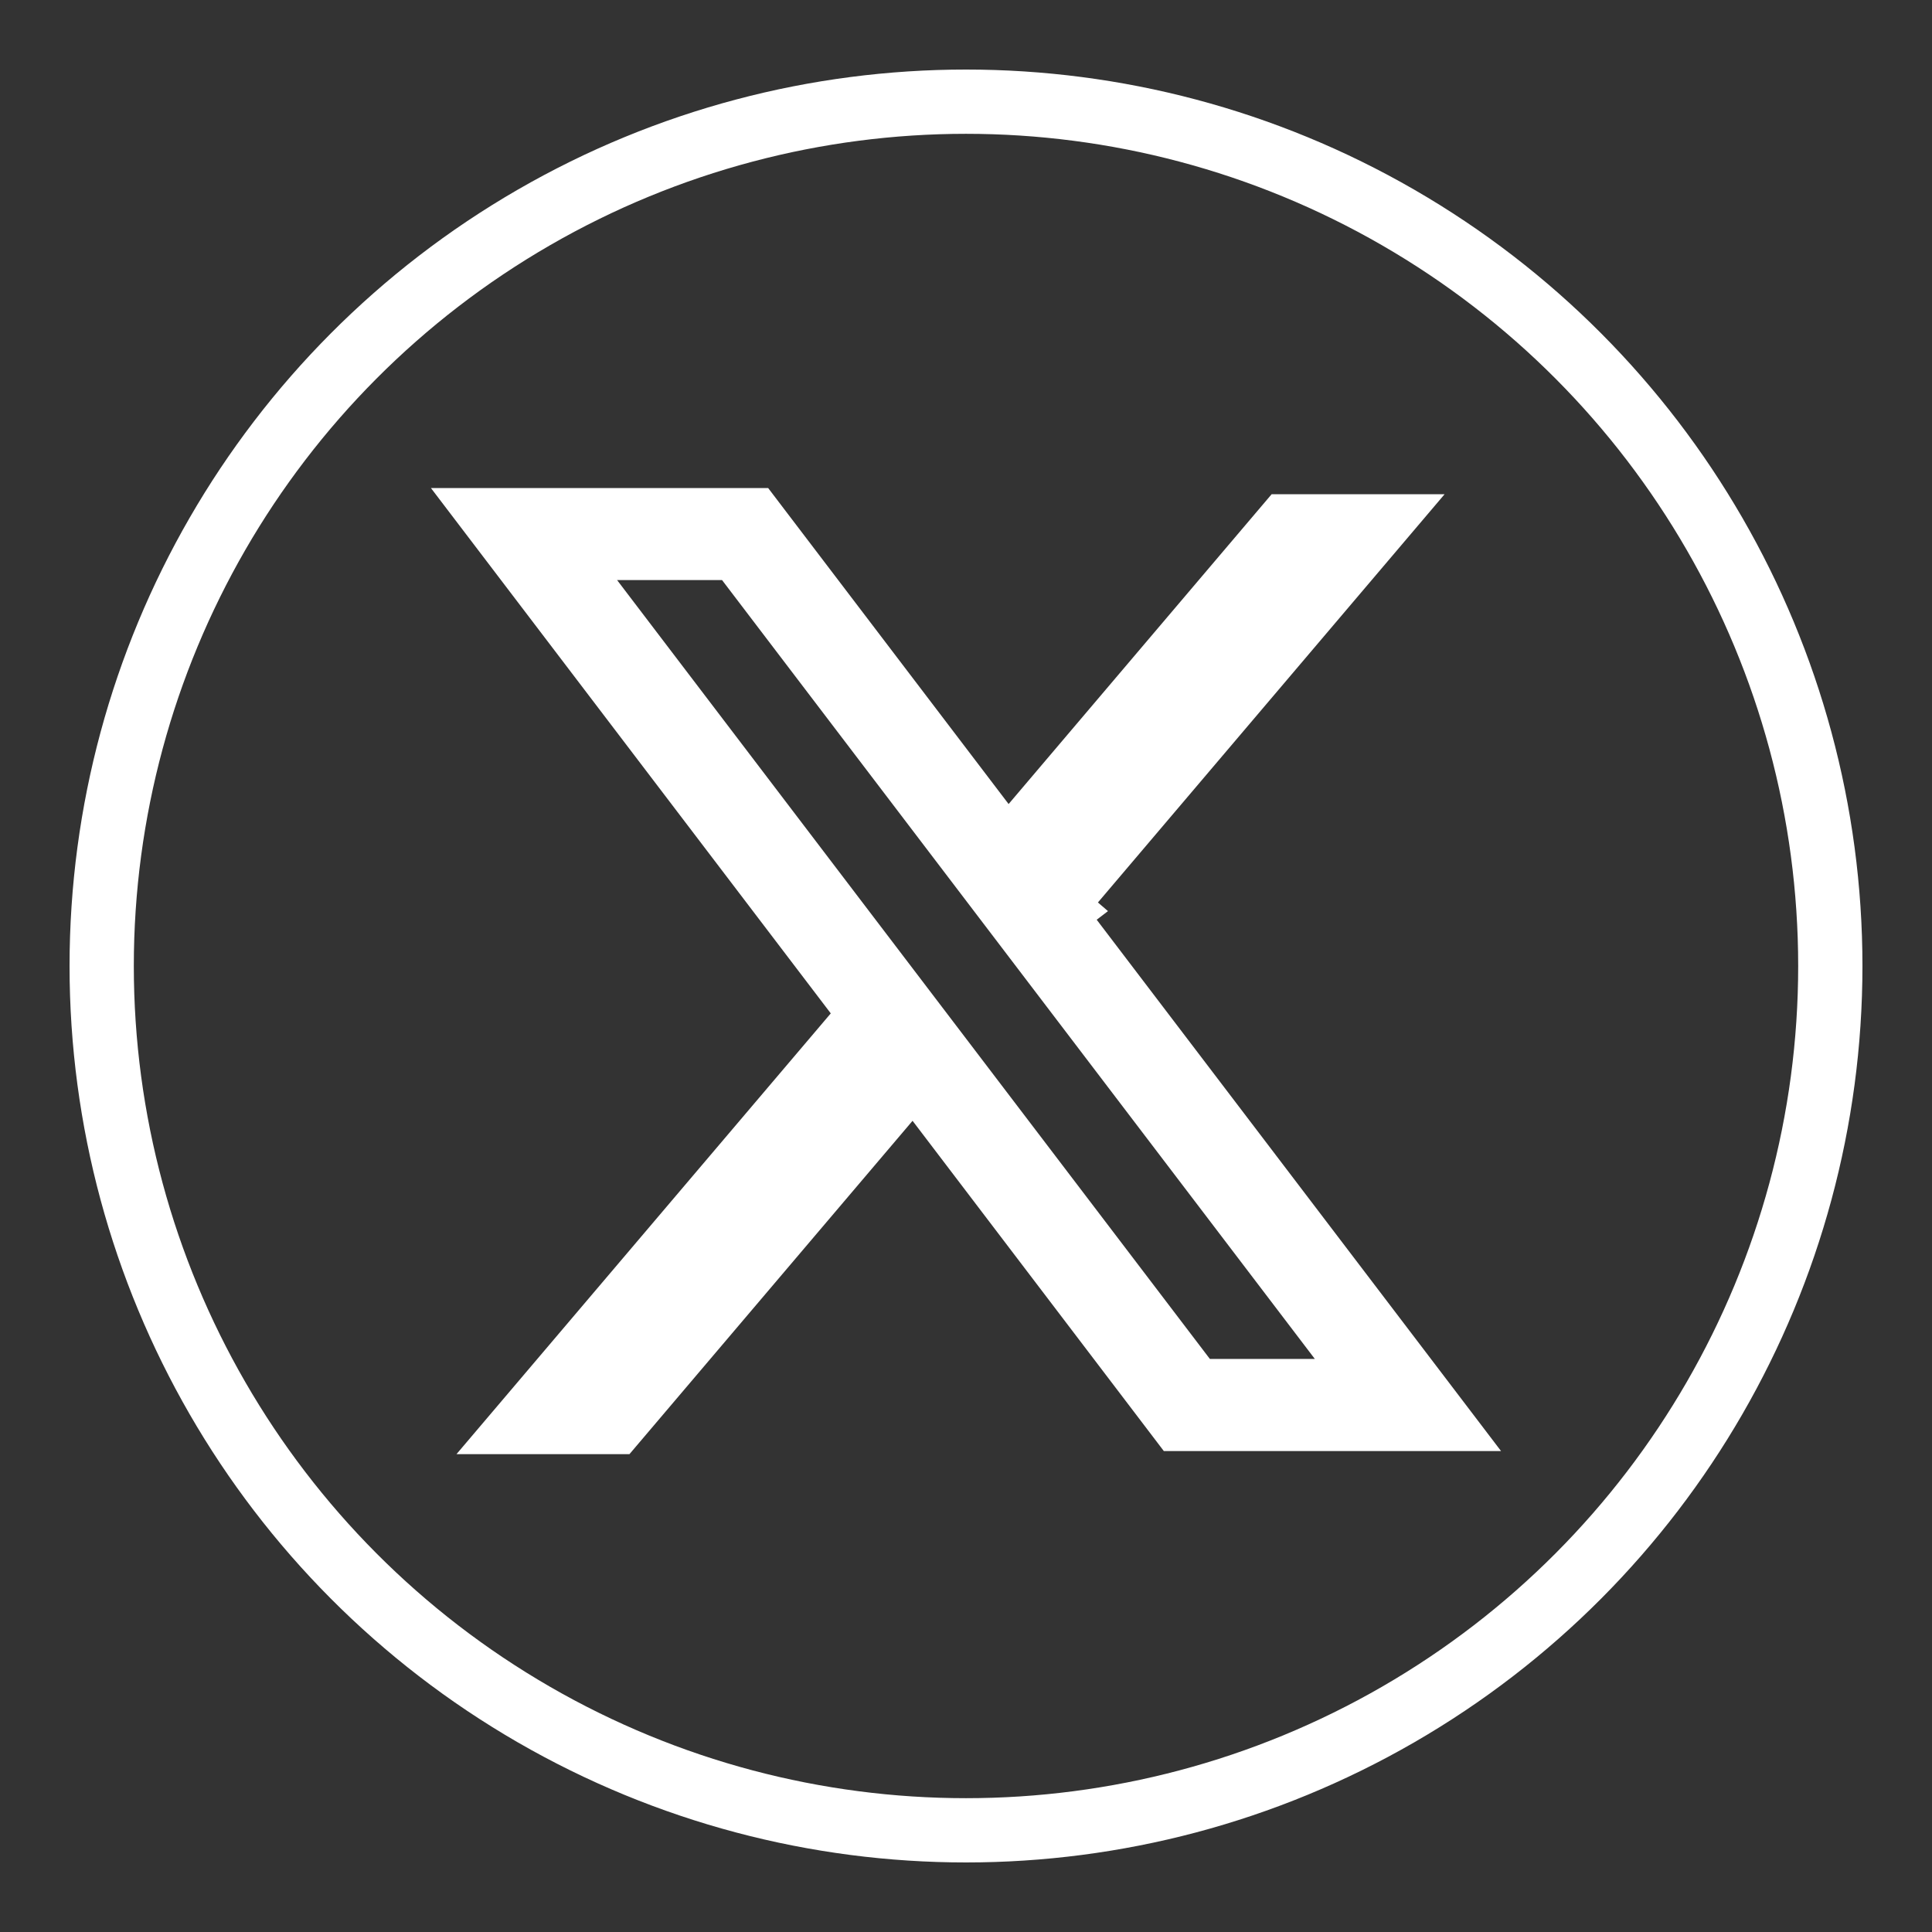 <?xml version="1.0" encoding="UTF-8" standalone="no"?><svg width='19' height='19' viewBox='0 0 19 19' fill='none' xmlns='http://www.w3.org/2000/svg'>
<rect x="0" y="0" width="19" height="19" fill="#333333" stroke="none"/>
<circle cx='9.5' cy='9.5' r='8.5' stroke='white' stroke-width='0.632'/>
<path d='M13.957 4.976L10.635 8.888L10.713 8.955L10.624 9.023L10.625 9.025L14.529 14.155H11.503L9.066 10.952L8.979 10.838L8.886 10.948L6.137 14.185H4.739L8.258 10.041L8.318 9.97L8.262 9.896L4.471 4.915H7.497L9.827 7.977L9.914 8.091L10.007 7.982L12.559 4.976H13.957ZM6.069 5.589H5.836L5.977 5.775L11.807 13.435L11.842 13.48H11.899H12.931H13.164L13.023 13.295L7.193 5.635L7.159 5.589H7.101H6.069Z' fill='white' stroke='white' stroke-width='0.231'/>
</svg>
